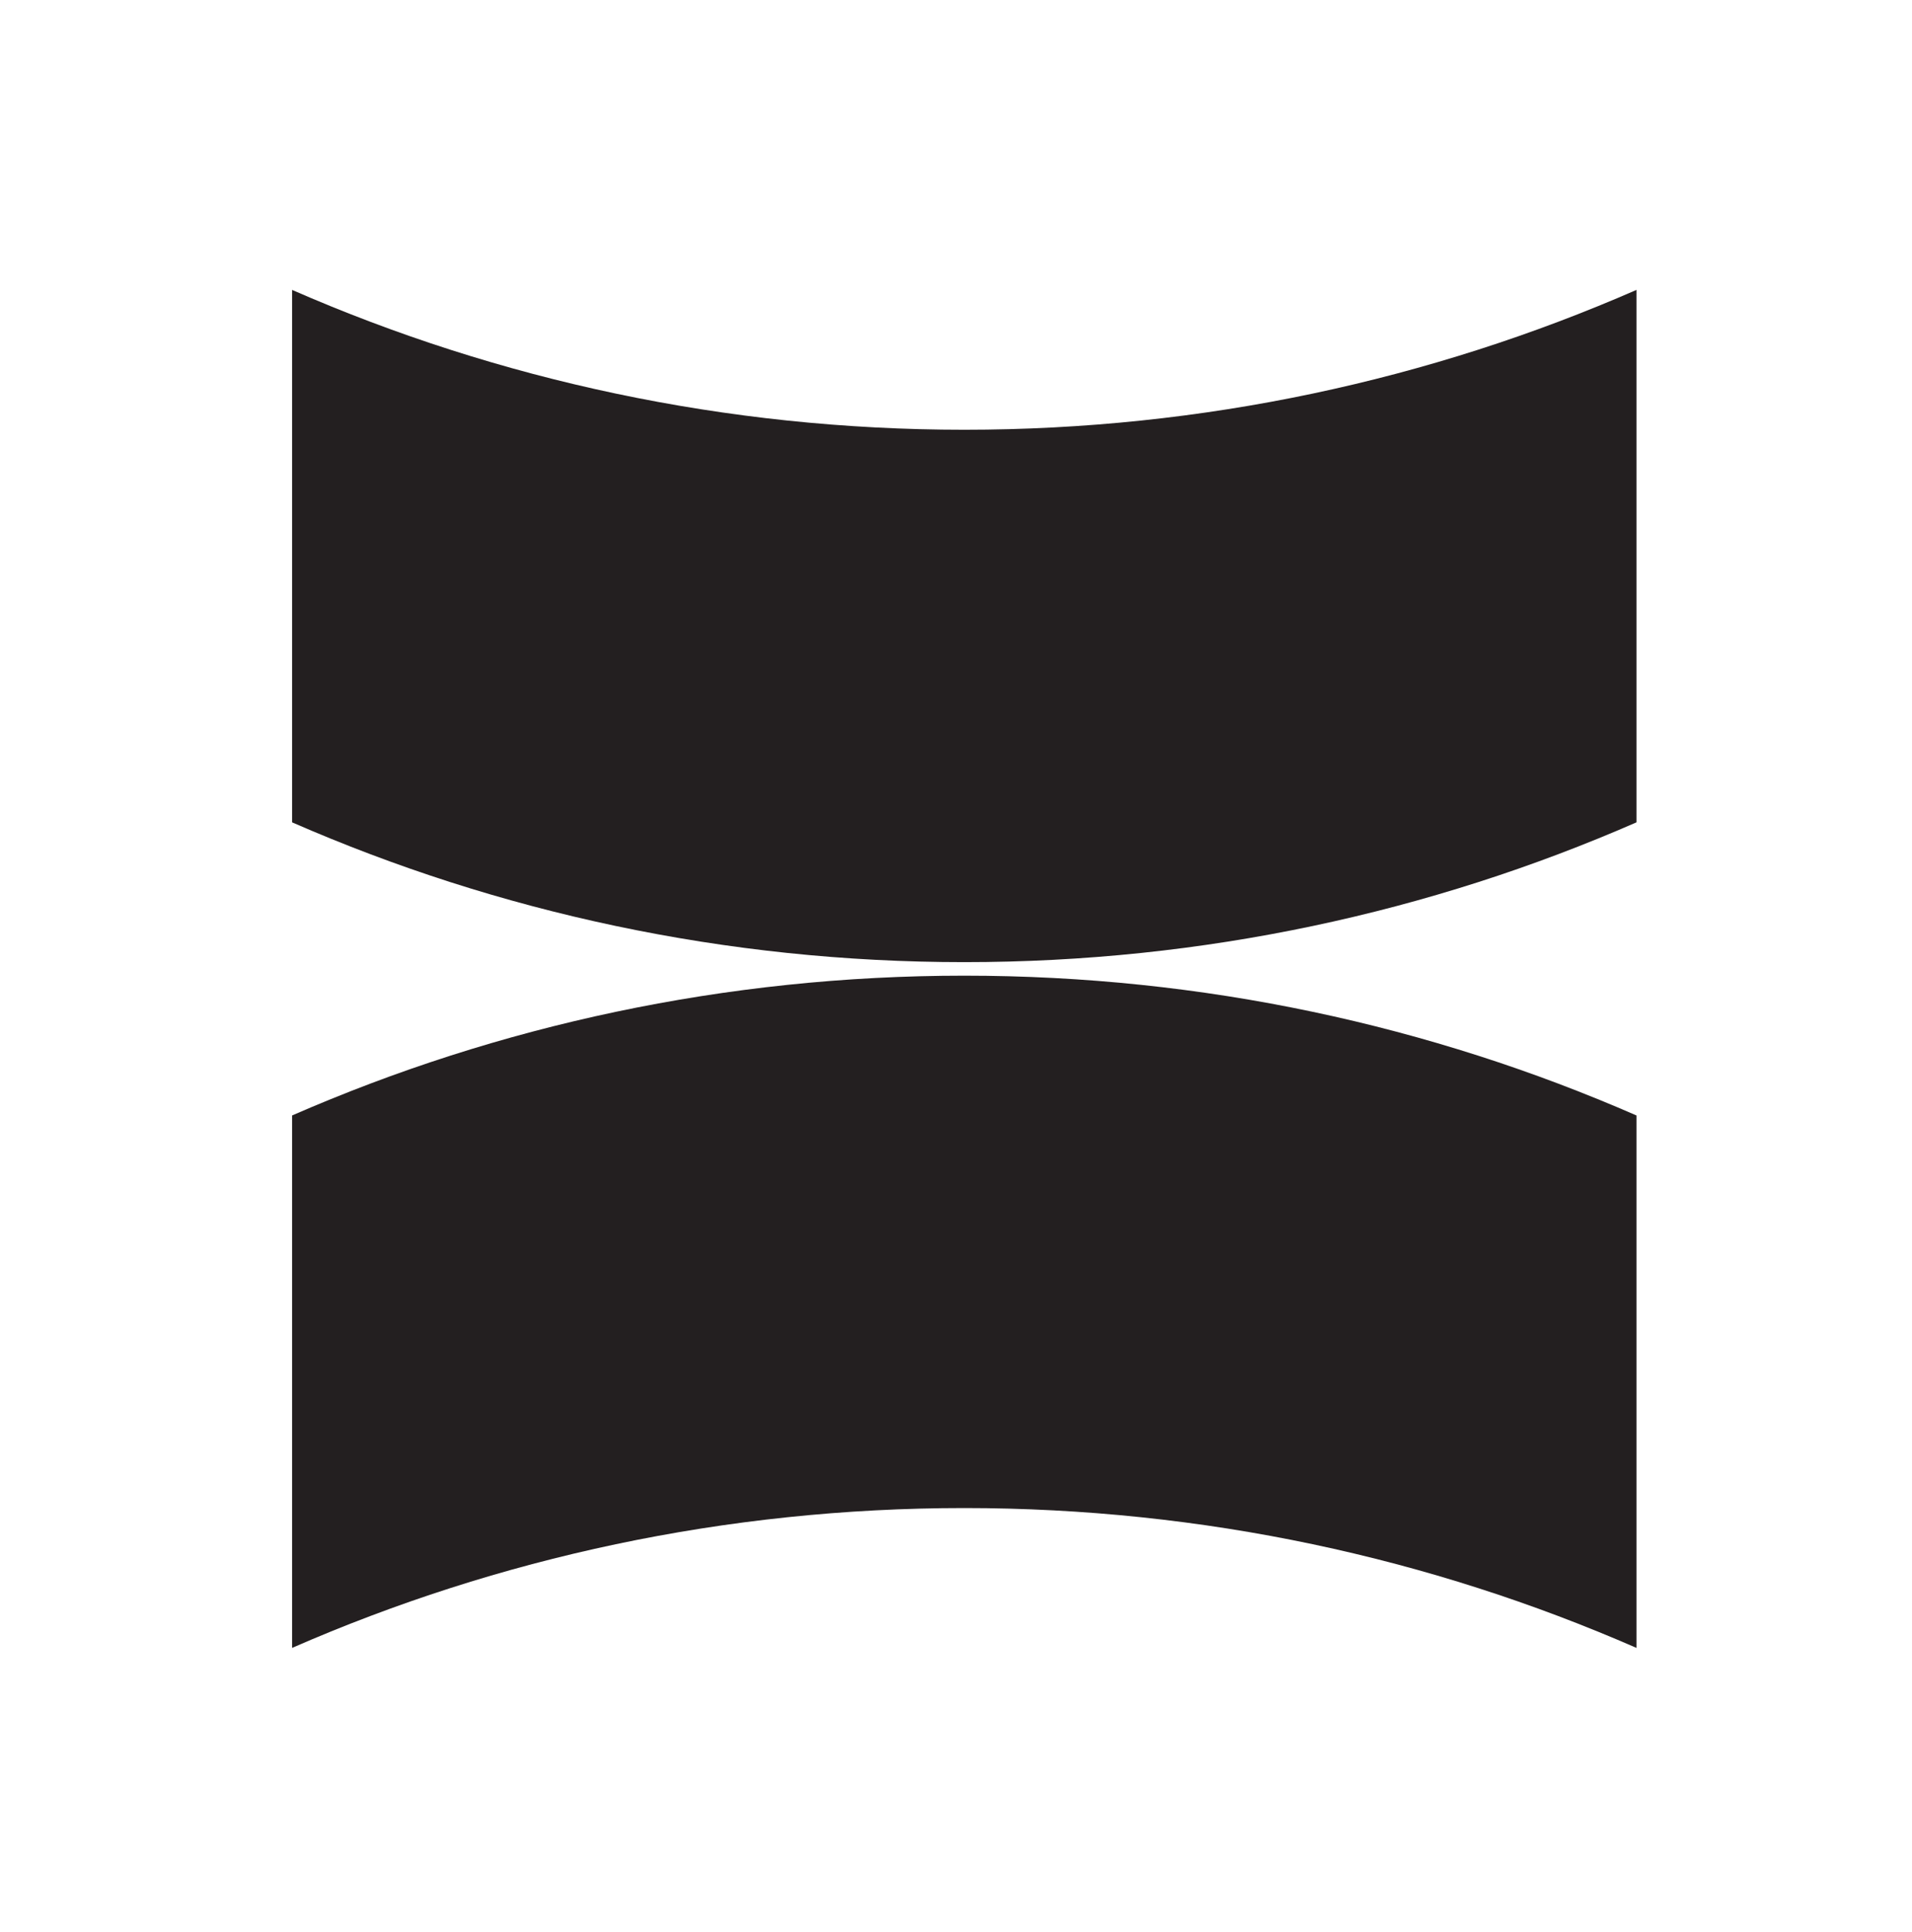 <svg width="97" height="98" viewBox="0 0 97 98" fill="none" xmlns="http://www.w3.org/2000/svg">
<path d="M83.022 14.709V41.717C72.581 46.28 61.047 48.809 48.92 48.809C36.793 48.809 25.259 46.278 14.818 41.717V14.709H14.822C25.263 19.272 36.797 21.801 48.92 21.801C61.044 21.801 72.577 19.27 83.018 14.709H83.022Z" fill="#231F20"/>
<path d="M83.022 83.595V56.587C72.581 52.024 61.047 49.495 48.92 49.495C36.793 49.495 25.259 52.026 14.818 56.587V83.595H14.822C25.263 79.032 36.797 76.502 48.92 76.502C61.044 76.502 72.577 79.034 83.018 83.595H83.022Z" fill="#231F20"/>
</svg>
